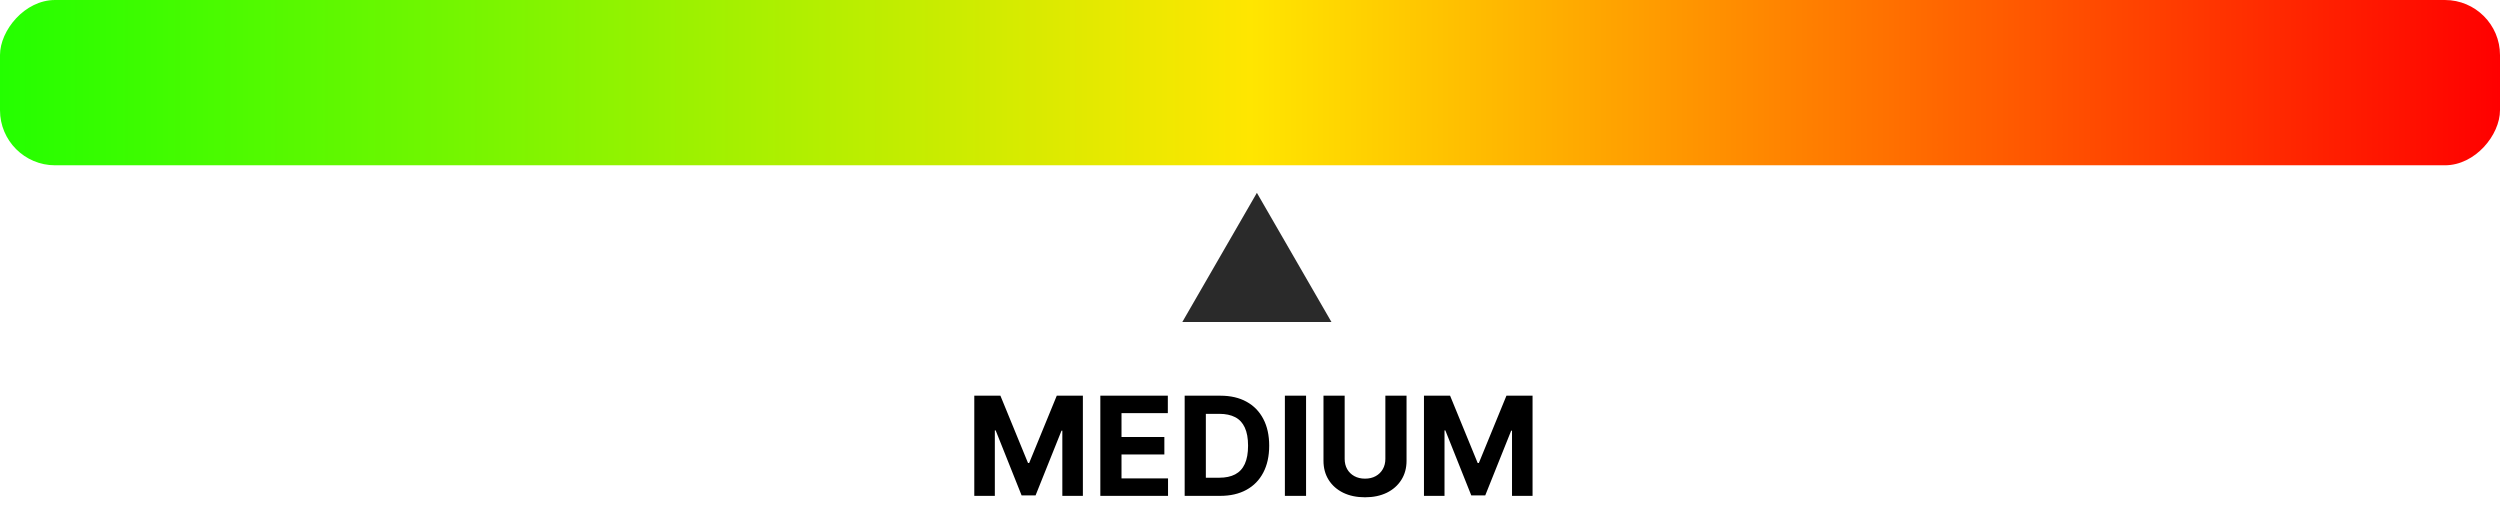 <svg width="363" height="77" viewBox="0 0 363 77" fill="none" xmlns="http://www.w3.org/2000/svg">
<rect width="363" height="24" rx="8" transform="matrix(-1 0 0 1 363 0)" fill="url(#paint0_linear_24_722)"/>
<path d="M182.5 28L193.325 46.75H171.675L182.5 28Z" fill="#2A2A2A"/>
<path d="M141.467 57.455H145.26L149.266 67.227H149.436L153.442 57.455H157.234V72H154.251V62.533H154.131L150.366 71.929H148.335L144.571 62.497H144.45V72H141.467V57.455ZM159.768 72V57.455H169.569V59.99H162.843V63.456H169.065V65.992H162.843V69.465H169.598V72H159.768ZM177.17 72H172.014V57.455H177.213C178.676 57.455 179.936 57.746 180.991 58.328C182.047 58.906 182.859 59.737 183.428 60.821C184 61.905 184.287 63.203 184.287 64.713C184.287 66.228 184 67.53 183.428 68.619C182.859 69.708 182.043 70.544 180.977 71.126C179.917 71.709 178.648 72 177.17 72ZM175.089 69.365H177.043C177.952 69.365 178.716 69.204 179.337 68.882C179.962 68.555 180.43 68.051 180.743 67.369C181.06 66.683 181.219 65.797 181.219 64.713C181.219 63.638 181.06 62.76 180.743 62.078C180.43 61.396 179.964 60.894 179.344 60.572C178.723 60.251 177.959 60.09 177.05 60.09H175.089V69.365ZM189.64 57.455V72H186.565V57.455H189.64ZM201.155 57.455H204.23V66.901C204.23 67.961 203.977 68.889 203.47 69.685C202.968 70.48 202.265 71.1 201.361 71.546C200.456 71.986 199.403 72.206 198.2 72.206C196.993 72.206 195.937 71.986 195.033 71.546C194.128 71.1 193.425 70.48 192.923 69.685C192.421 68.889 192.17 67.961 192.17 66.901V57.455H195.246V66.638C195.246 67.192 195.366 67.684 195.608 68.115C195.854 68.546 196.2 68.885 196.645 69.131C197.09 69.377 197.608 69.5 198.2 69.5C198.797 69.5 199.315 69.377 199.756 69.131C200.201 68.885 200.544 68.546 200.786 68.115C201.032 67.684 201.155 67.192 201.155 66.638V57.455ZM206.76 57.455H210.553L214.559 67.227H214.729L218.735 57.455H222.527V72H219.544V62.533H219.424L215.659 71.929H213.628L209.864 62.497H209.743V72H206.76V57.455Z" fill="black"/>
<defs>
<linearGradient id="paint0_linear_24_722" x1="0" y1="12" x2="363" y2="12" gradientUnits="userSpaceOnUse">
<stop stop-color="#FF0000"/>
<stop offset="0.5" stop-color="#FFE600"/>
<stop offset="1" stop-color="#24FF00"/>
</linearGradient>
</defs>
</svg>
